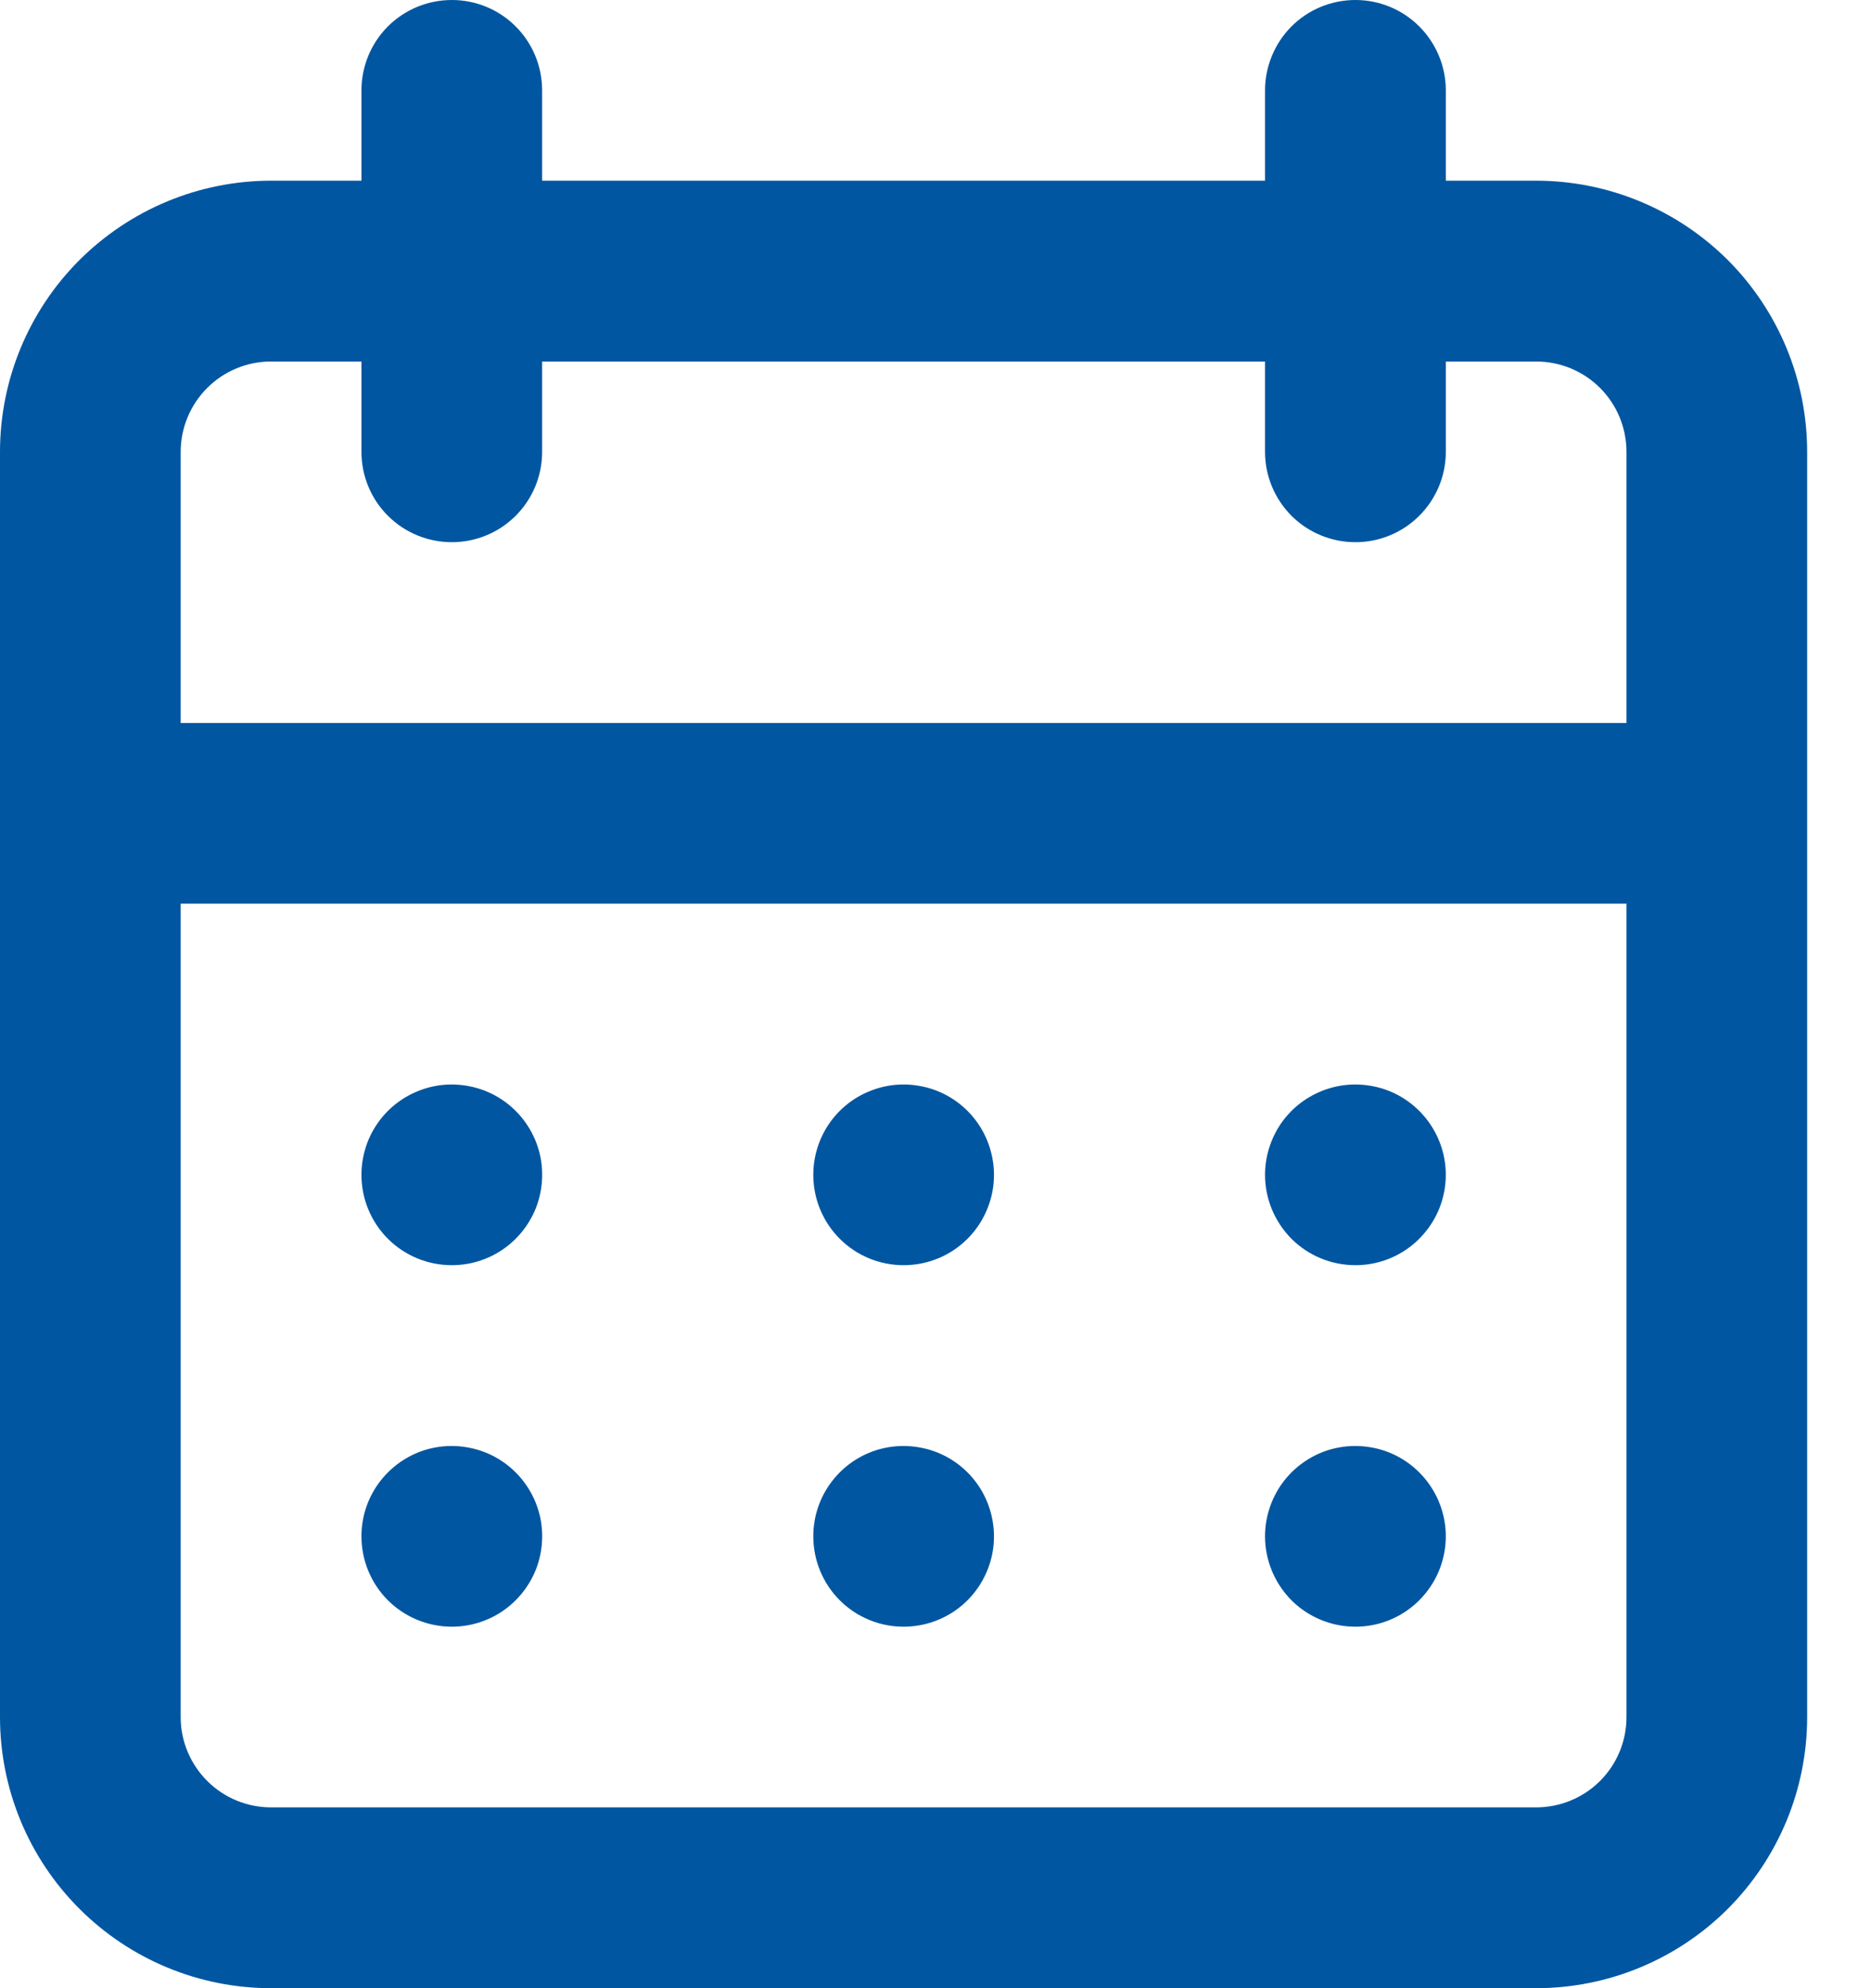 <svg width="16" height="17" viewBox="0 0 16 17" fill="none" xmlns="http://www.w3.org/2000/svg">
<path d="M7.727 13.909C7.88 13.909 8.03 13.864 8.157 13.779C8.284 13.694 8.383 13.573 8.441 13.432C8.5 13.291 8.515 13.136 8.485 12.986C8.455 12.836 8.382 12.698 8.274 12.59C8.166 12.482 8.028 12.408 7.878 12.379C7.728 12.349 7.573 12.364 7.432 12.422C7.29 12.481 7.17 12.58 7.085 12.707C7 12.834 6.955 12.983 6.955 13.136C6.955 13.341 7.036 13.538 7.181 13.683C7.326 13.828 7.522 13.909 7.727 13.909ZM11.591 13.909C11.744 13.909 11.893 13.864 12.02 13.779C12.147 13.694 12.246 13.573 12.305 13.432C12.363 13.291 12.379 13.136 12.349 12.986C12.319 12.836 12.245 12.698 12.137 12.59C12.029 12.482 11.892 12.408 11.742 12.379C11.592 12.349 11.436 12.364 11.295 12.422C11.154 12.481 11.033 12.58 10.948 12.707C10.864 12.834 10.818 12.983 10.818 13.136C10.818 13.341 10.9 13.538 11.044 13.683C11.189 13.828 11.386 13.909 11.591 13.909ZM11.591 10.818C11.744 10.818 11.893 10.773 12.02 10.688C12.147 10.603 12.246 10.482 12.305 10.341C12.363 10.2 12.379 10.045 12.349 9.895C12.319 9.745 12.245 9.607 12.137 9.499C12.029 9.391 11.892 9.317 11.742 9.288C11.592 9.258 11.436 9.273 11.295 9.332C11.154 9.39 11.033 9.489 10.948 9.616C10.864 9.743 10.818 9.893 10.818 10.046C10.818 10.25 10.9 10.447 11.044 10.592C11.189 10.737 11.386 10.818 11.591 10.818ZM7.727 10.818C7.88 10.818 8.03 10.773 8.157 10.688C8.284 10.603 8.383 10.482 8.441 10.341C8.5 10.2 8.515 10.045 8.485 9.895C8.455 9.745 8.382 9.607 8.274 9.499C8.166 9.391 8.028 9.317 7.878 9.288C7.728 9.258 7.573 9.273 7.432 9.332C7.29 9.39 7.17 9.489 7.085 9.616C7 9.743 6.955 9.893 6.955 10.046C6.955 10.25 7.036 10.447 7.181 10.592C7.326 10.737 7.522 10.818 7.727 10.818ZM13.136 1.545H12.364V0.773C12.364 0.568 12.282 0.371 12.137 0.226C11.992 0.081 11.796 0 11.591 0C11.386 0 11.189 0.081 11.044 0.226C10.9 0.371 10.818 0.568 10.818 0.773V1.545H4.636V0.773C4.636 0.568 4.555 0.371 4.41 0.226C4.265 0.081 4.069 0 3.864 0C3.659 0 3.462 0.081 3.317 0.226C3.172 0.371 3.091 0.568 3.091 0.773V1.545H2.318C1.703 1.545 1.114 1.79 0.679 2.224C0.244 2.659 0 3.249 0 3.864V14.682C0 15.297 0.244 15.886 0.679 16.321C1.114 16.756 1.703 17 2.318 17H13.136C13.751 17 14.341 16.756 14.776 16.321C15.21 15.886 15.454 15.297 15.454 14.682V3.864C15.454 3.249 15.21 2.659 14.776 2.224C14.341 1.79 13.751 1.545 13.136 1.545ZM13.909 14.682C13.909 14.887 13.828 15.083 13.683 15.228C13.538 15.373 13.341 15.454 13.136 15.454H2.318C2.113 15.454 1.917 15.373 1.772 15.228C1.627 15.083 1.545 14.887 1.545 14.682V7.727H13.909V14.682ZM13.909 6.182H1.545V3.864C1.545 3.659 1.627 3.462 1.772 3.317C1.917 3.172 2.113 3.091 2.318 3.091H3.091V3.864C3.091 4.069 3.172 4.265 3.317 4.41C3.462 4.555 3.659 4.636 3.864 4.636C4.069 4.636 4.265 4.555 4.41 4.41C4.555 4.265 4.636 4.069 4.636 3.864V3.091H10.818V3.864C10.818 4.069 10.9 4.265 11.044 4.41C11.189 4.555 11.386 4.636 11.591 4.636C11.796 4.636 11.992 4.555 12.137 4.41C12.282 4.265 12.364 4.069 12.364 3.864V3.091H13.136C13.341 3.091 13.538 3.172 13.683 3.317C13.828 3.462 13.909 3.659 13.909 3.864V6.182ZM3.864 10.818C4.016 10.818 4.166 10.773 4.293 10.688C4.42 10.603 4.519 10.482 4.578 10.341C4.636 10.2 4.651 10.045 4.622 9.895C4.592 9.745 4.518 9.607 4.41 9.499C4.302 9.391 4.164 9.317 4.014 9.288C3.864 9.258 3.709 9.273 3.568 9.332C3.427 9.39 3.306 9.489 3.221 9.616C3.136 9.743 3.091 9.893 3.091 10.046C3.091 10.25 3.172 10.447 3.317 10.592C3.462 10.737 3.659 10.818 3.864 10.818ZM3.864 13.909C4.016 13.909 4.166 13.864 4.293 13.779C4.42 13.694 4.519 13.573 4.578 13.432C4.636 13.291 4.651 13.136 4.622 12.986C4.592 12.836 4.518 12.698 4.41 12.59C4.302 12.482 4.164 12.408 4.014 12.379C3.864 12.349 3.709 12.364 3.568 12.422C3.427 12.481 3.306 12.58 3.221 12.707C3.136 12.834 3.091 12.983 3.091 13.136C3.091 13.341 3.172 13.538 3.317 13.683C3.462 13.828 3.659 13.909 3.864 13.909Z" fill="#0056A1"/>
</svg>
